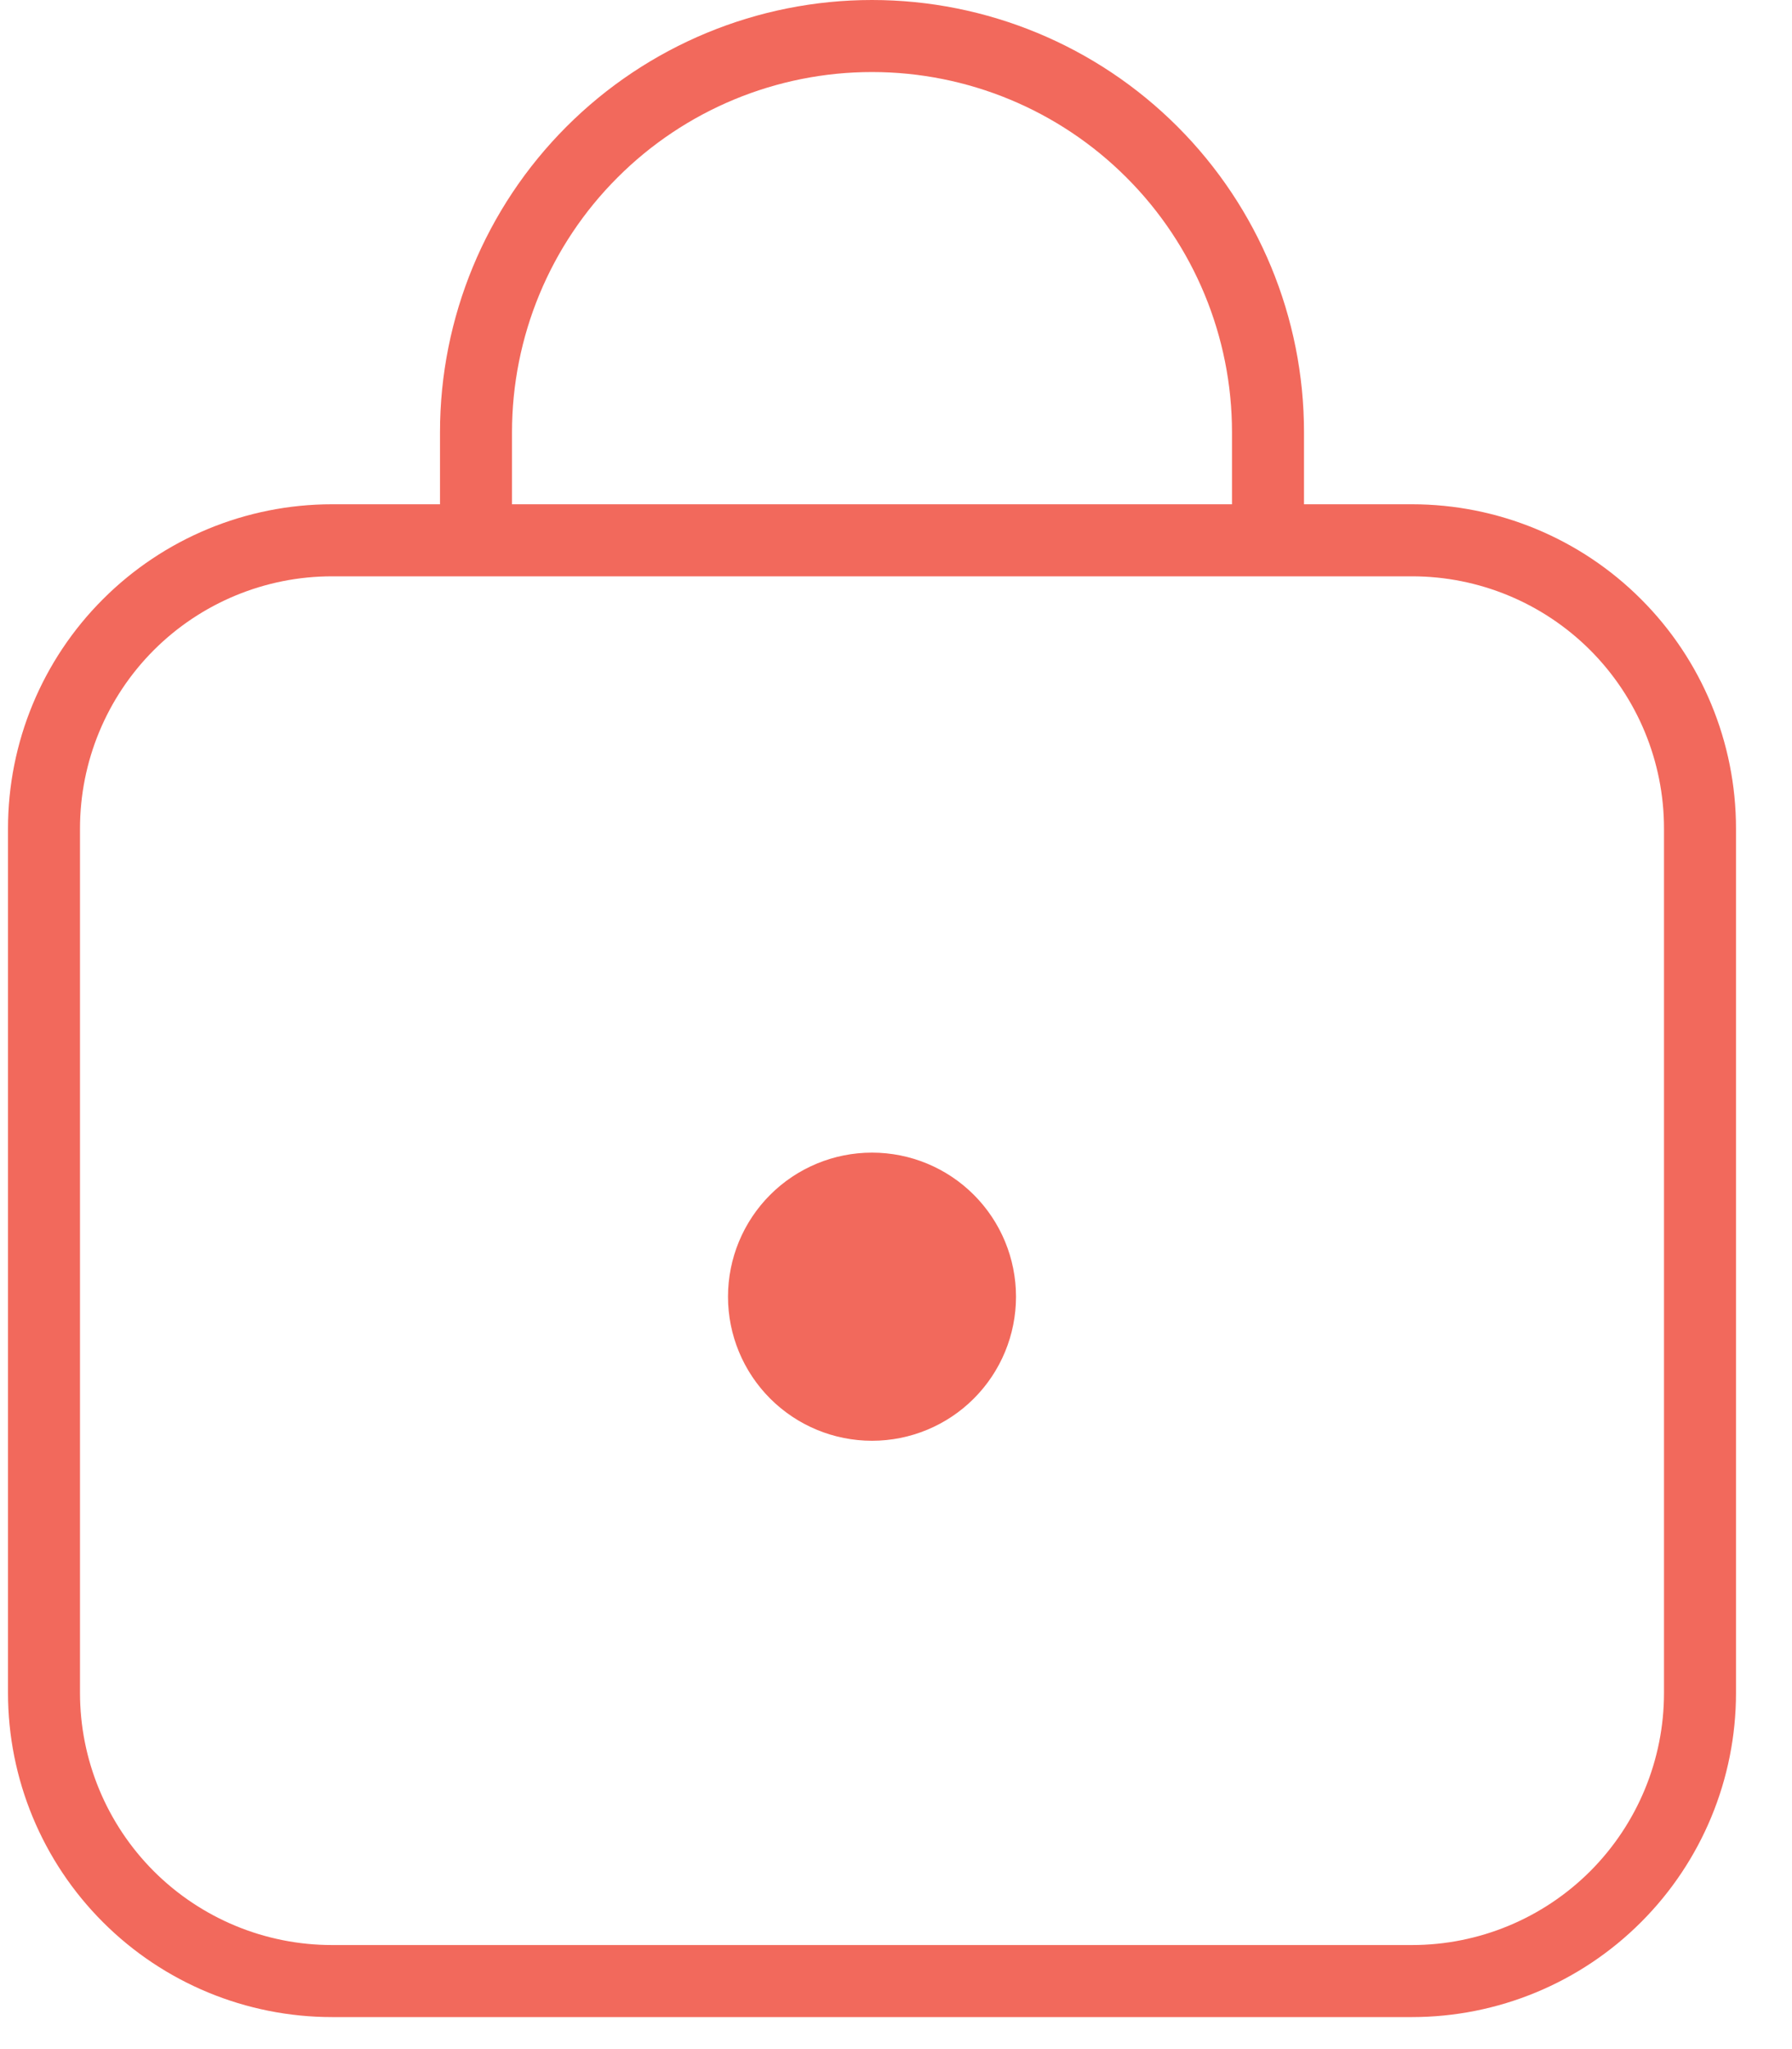 <svg width="28" height="32" viewBox="0 0 28 32" fill="none" xmlns="http://www.w3.org/2000/svg">
<path d="M13.625 22.5C14.222 22.5 14.794 22.263 15.216 21.841C15.638 21.419 15.875 20.847 15.875 20.25C15.875 19.653 15.638 19.081 15.216 18.659C14.794 18.237 14.222 18 13.625 18C13.028 18 12.456 18.237 12.034 18.659C11.612 19.081 11.375 19.653 11.375 20.25C11.375 20.847 11.612 21.419 12.034 21.841C12.456 22.263 13.028 22.5 13.625 22.5ZM6.875 6.75C6.875 4.96 7.586 3.243 8.852 1.977C10.118 0.711 11.835 0 13.625 0C15.415 0 17.132 0.711 18.398 1.977C19.664 3.243 20.375 4.96 20.375 6.75V7.875H22.062C23.405 7.875 24.693 8.408 25.642 9.358C26.592 10.307 27.125 11.595 27.125 12.938V26.438C27.125 27.78 26.592 29.068 25.642 30.017C24.693 30.967 23.405 31.5 22.062 31.5H5.188C3.845 31.5 2.557 30.967 1.608 30.017C0.658 29.068 0.125 27.78 0.125 26.438V12.938C0.125 11.595 0.658 10.307 1.608 9.358C2.557 8.408 3.845 7.875 5.188 7.875H6.875V6.75ZM19.25 6.75C19.25 5.258 18.657 3.827 17.602 2.773C16.548 1.718 15.117 1.125 13.625 1.125C12.133 1.125 10.702 1.718 9.648 2.773C8.593 3.827 8 5.258 8 6.75V7.875H19.25V6.75ZM5.188 9C4.143 9 3.142 9.415 2.403 10.153C1.665 10.892 1.25 11.893 1.25 12.938V26.438C1.25 27.482 1.665 28.483 2.403 29.222C3.142 29.96 4.143 30.375 5.188 30.375H22.062C23.107 30.375 24.108 29.96 24.847 29.222C25.585 28.483 26 27.482 26 26.438V12.938C26 11.893 25.585 10.892 24.847 10.153C24.108 9.415 23.107 9 22.062 9H5.188Z" fill="#F2695C"/>
</svg>
